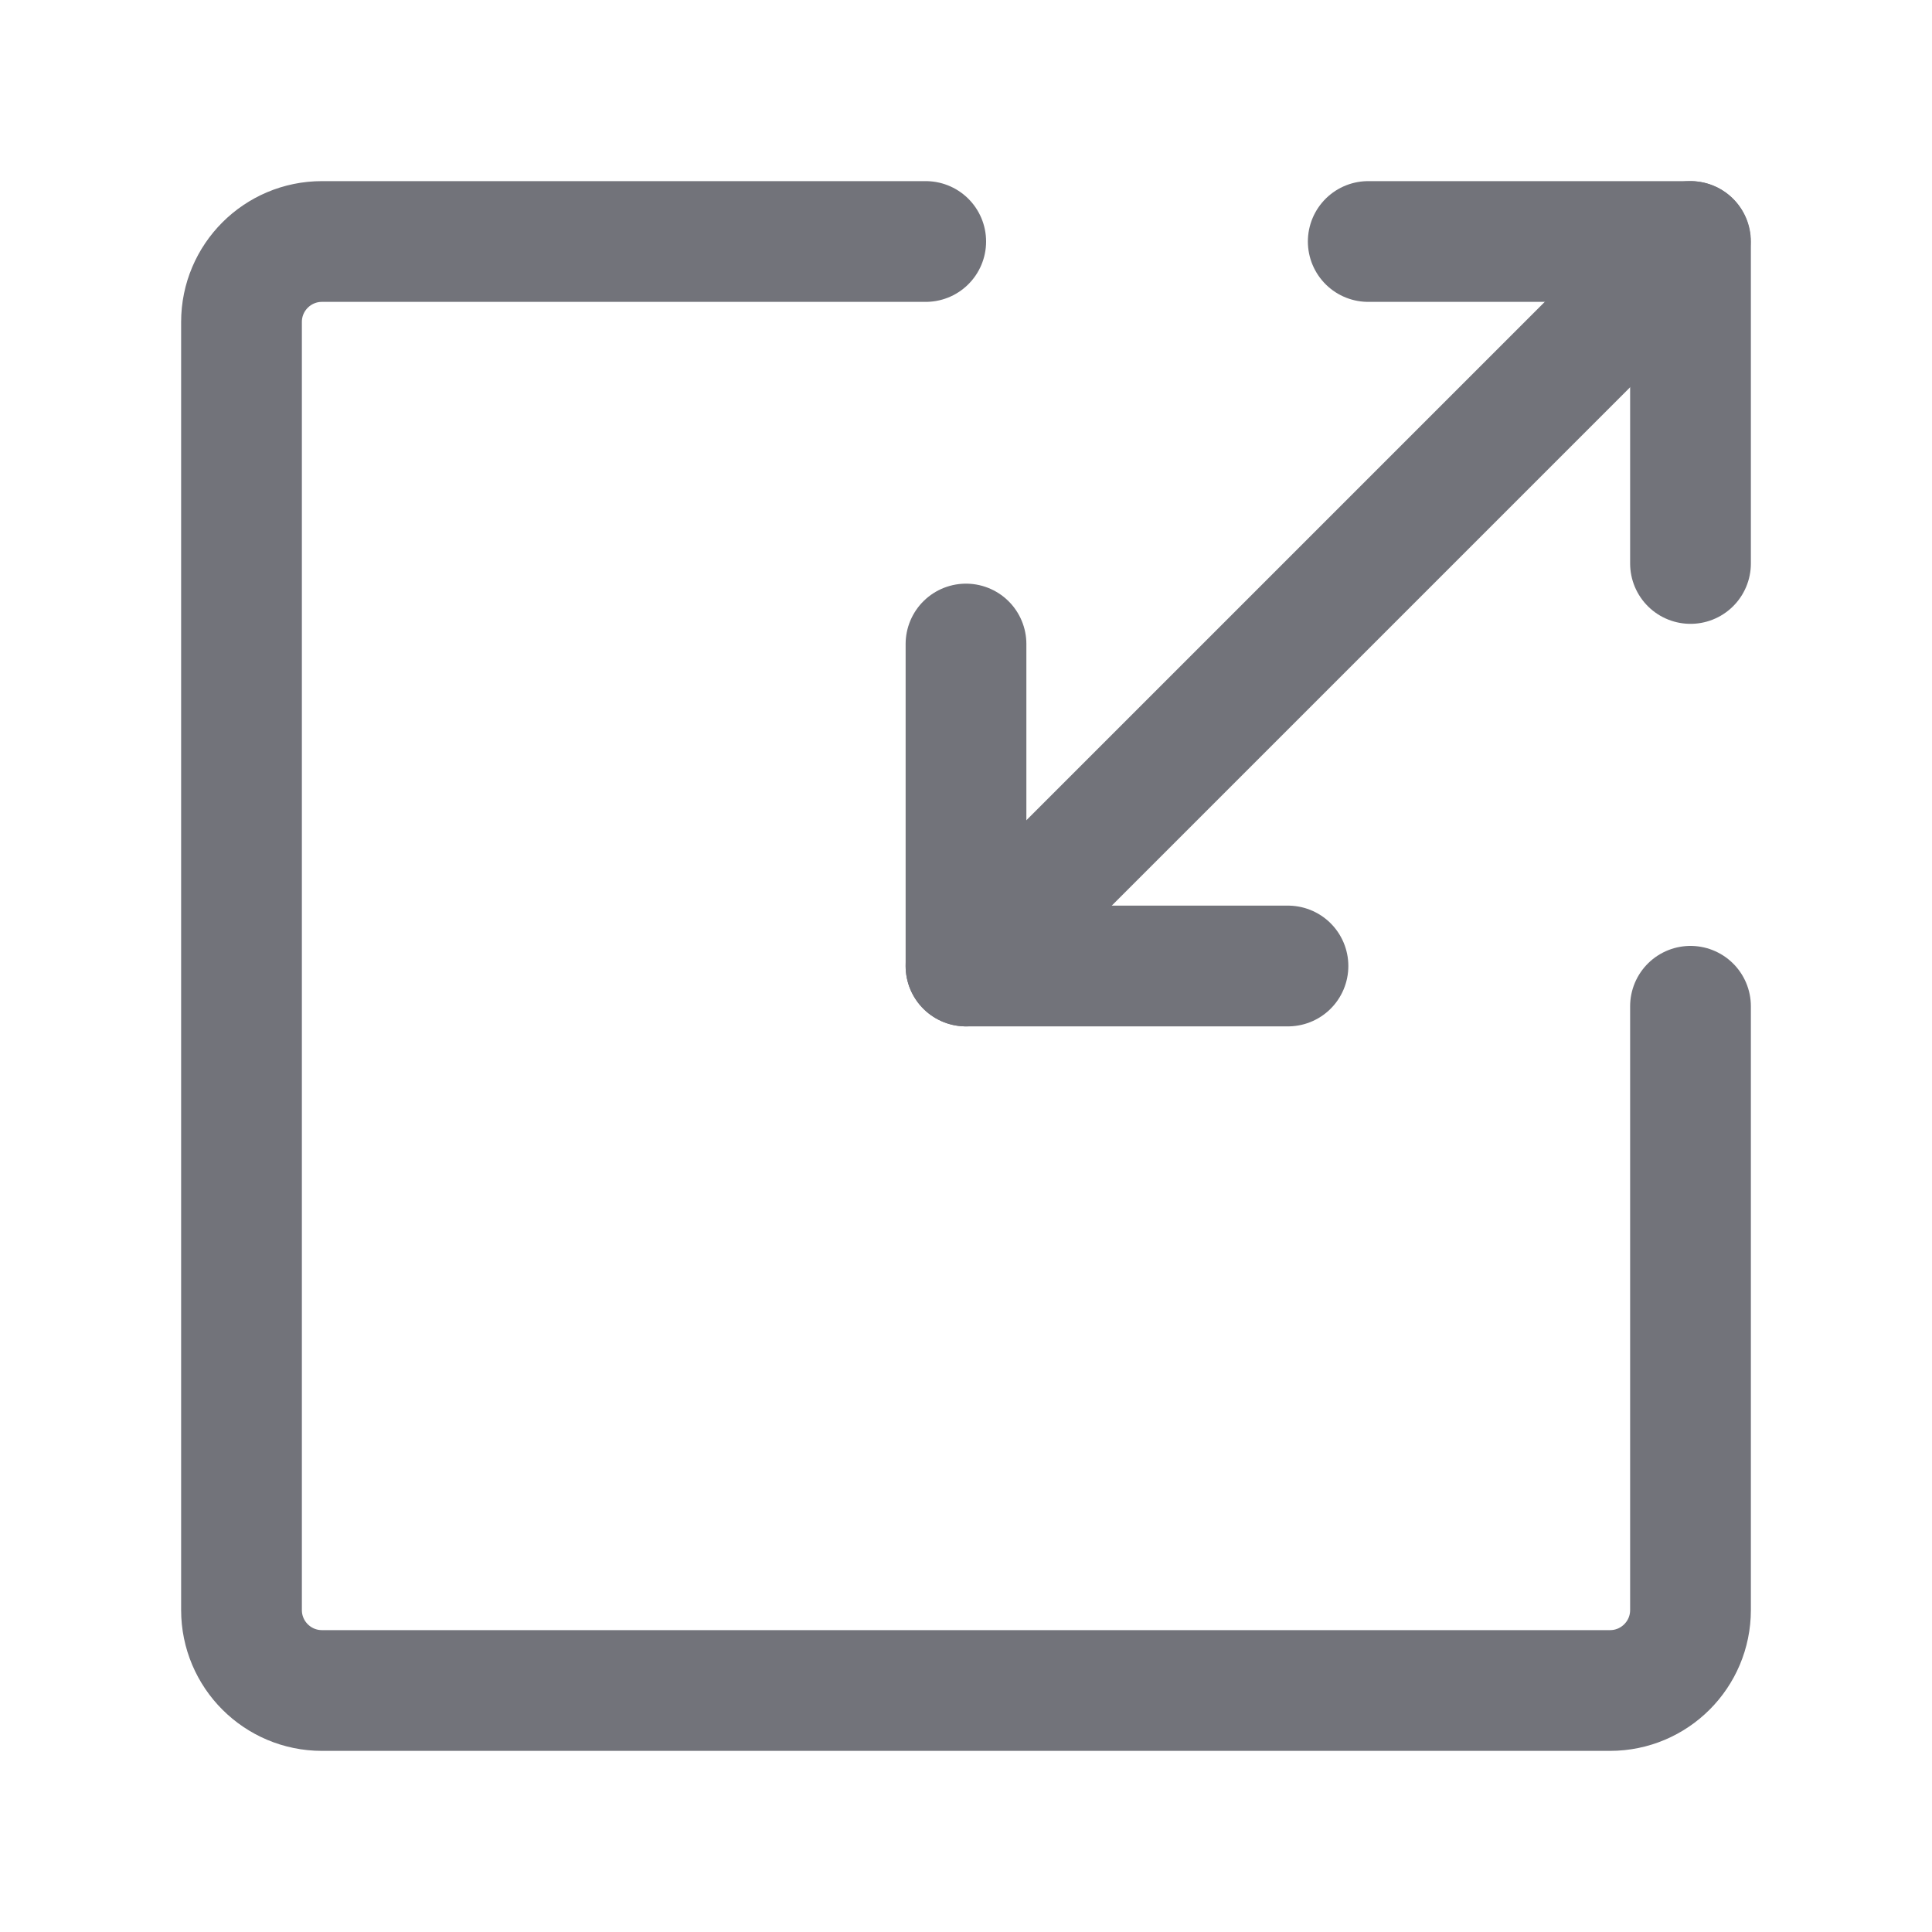 <svg width="20" height="20" viewBox="0 0 20 20" fill="none" xmlns="http://www.w3.org/2000/svg">
<g opacity="0.6">
<path d="M9.583 2.5H6.458H3.333C2.873 2.5 2.5 2.873 2.5 3.333V5.833V16.667C2.5 17.127 2.873 17.5 3.333 17.5H16.667C17.127 17.5 17.5 17.127 17.5 16.667V10.417" stroke="#141522" stroke-width="1.25" stroke-linecap="round" stroke-linejoin="round"/>
<path d="M10 6.667V10" stroke="#141522" stroke-width="1.25" stroke-linecap="round"/>
<path d="M17.5 2.5V5.833" stroke="#141522" stroke-width="1.25" stroke-linecap="round"/>
<path d="M13.333 10H10" stroke="#141522" stroke-width="1.25" stroke-linecap="round"/>
<path d="M17.5 2.5L10 10" stroke="#141522" stroke-width="1.25"/>
<path d="M17.497 2.5H14.164" stroke="#141522" stroke-width="1.25" stroke-linecap="round"/>
</g>
</svg>
